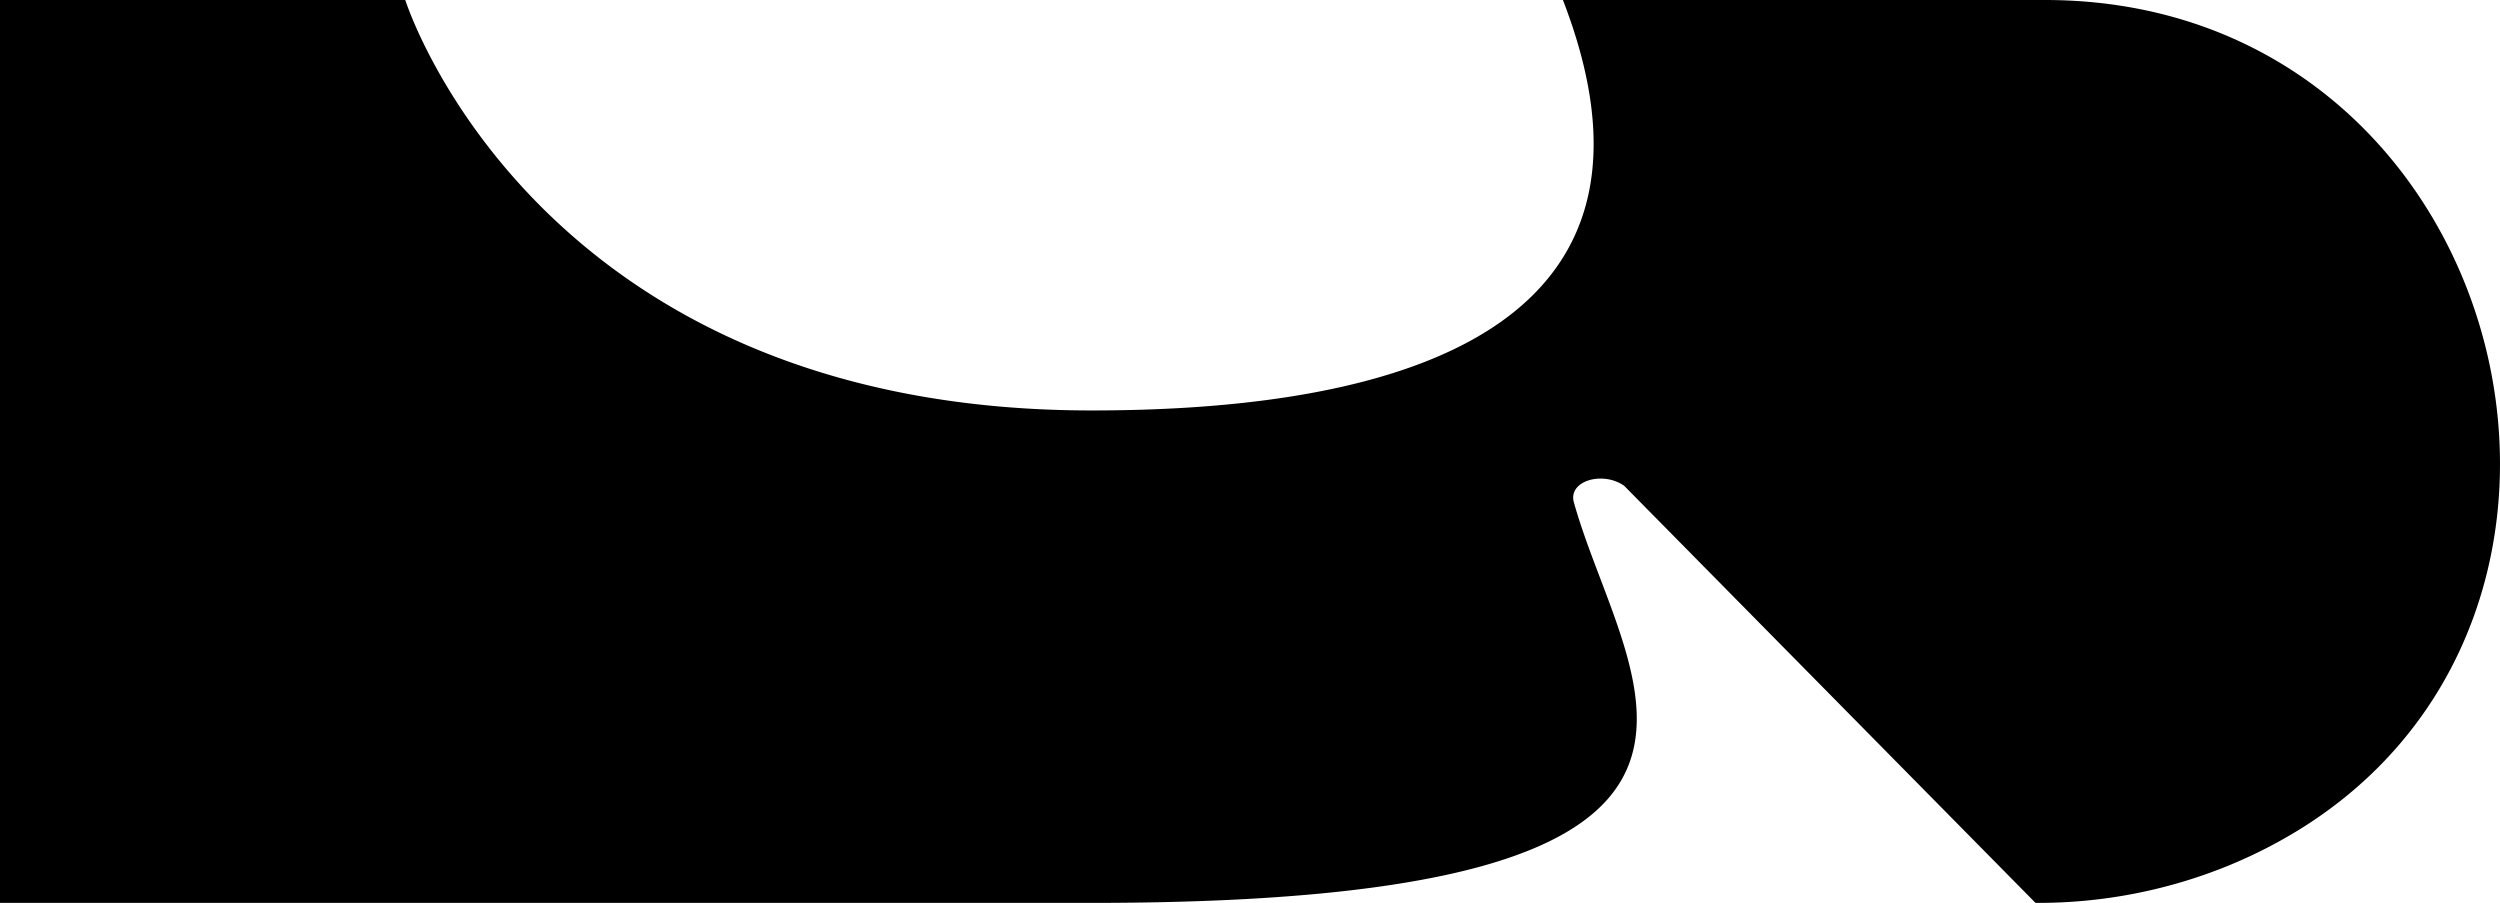 <svg xmlns="http://www.w3.org/2000/svg" width="102.277" height="36.938" viewBox="0 0 102.277 36.938">
  <title>Asset 6raa</title>
  <path d="M91.2,35.4a20.61,20.61,0,0,1-7.926,1.538L66.447,19.875c-.877-.619-2.306-.206-2.058.679,2.087,7.455,10.182,16.384-19.729,16.384H0V0H16.58s5.3,16.792,28.08,16.792c10.345,0,24.92-2.209,19.28-16.792H83.654C103.62,0,109.652,27.766,91.2,35.4Z"/>
</svg>
